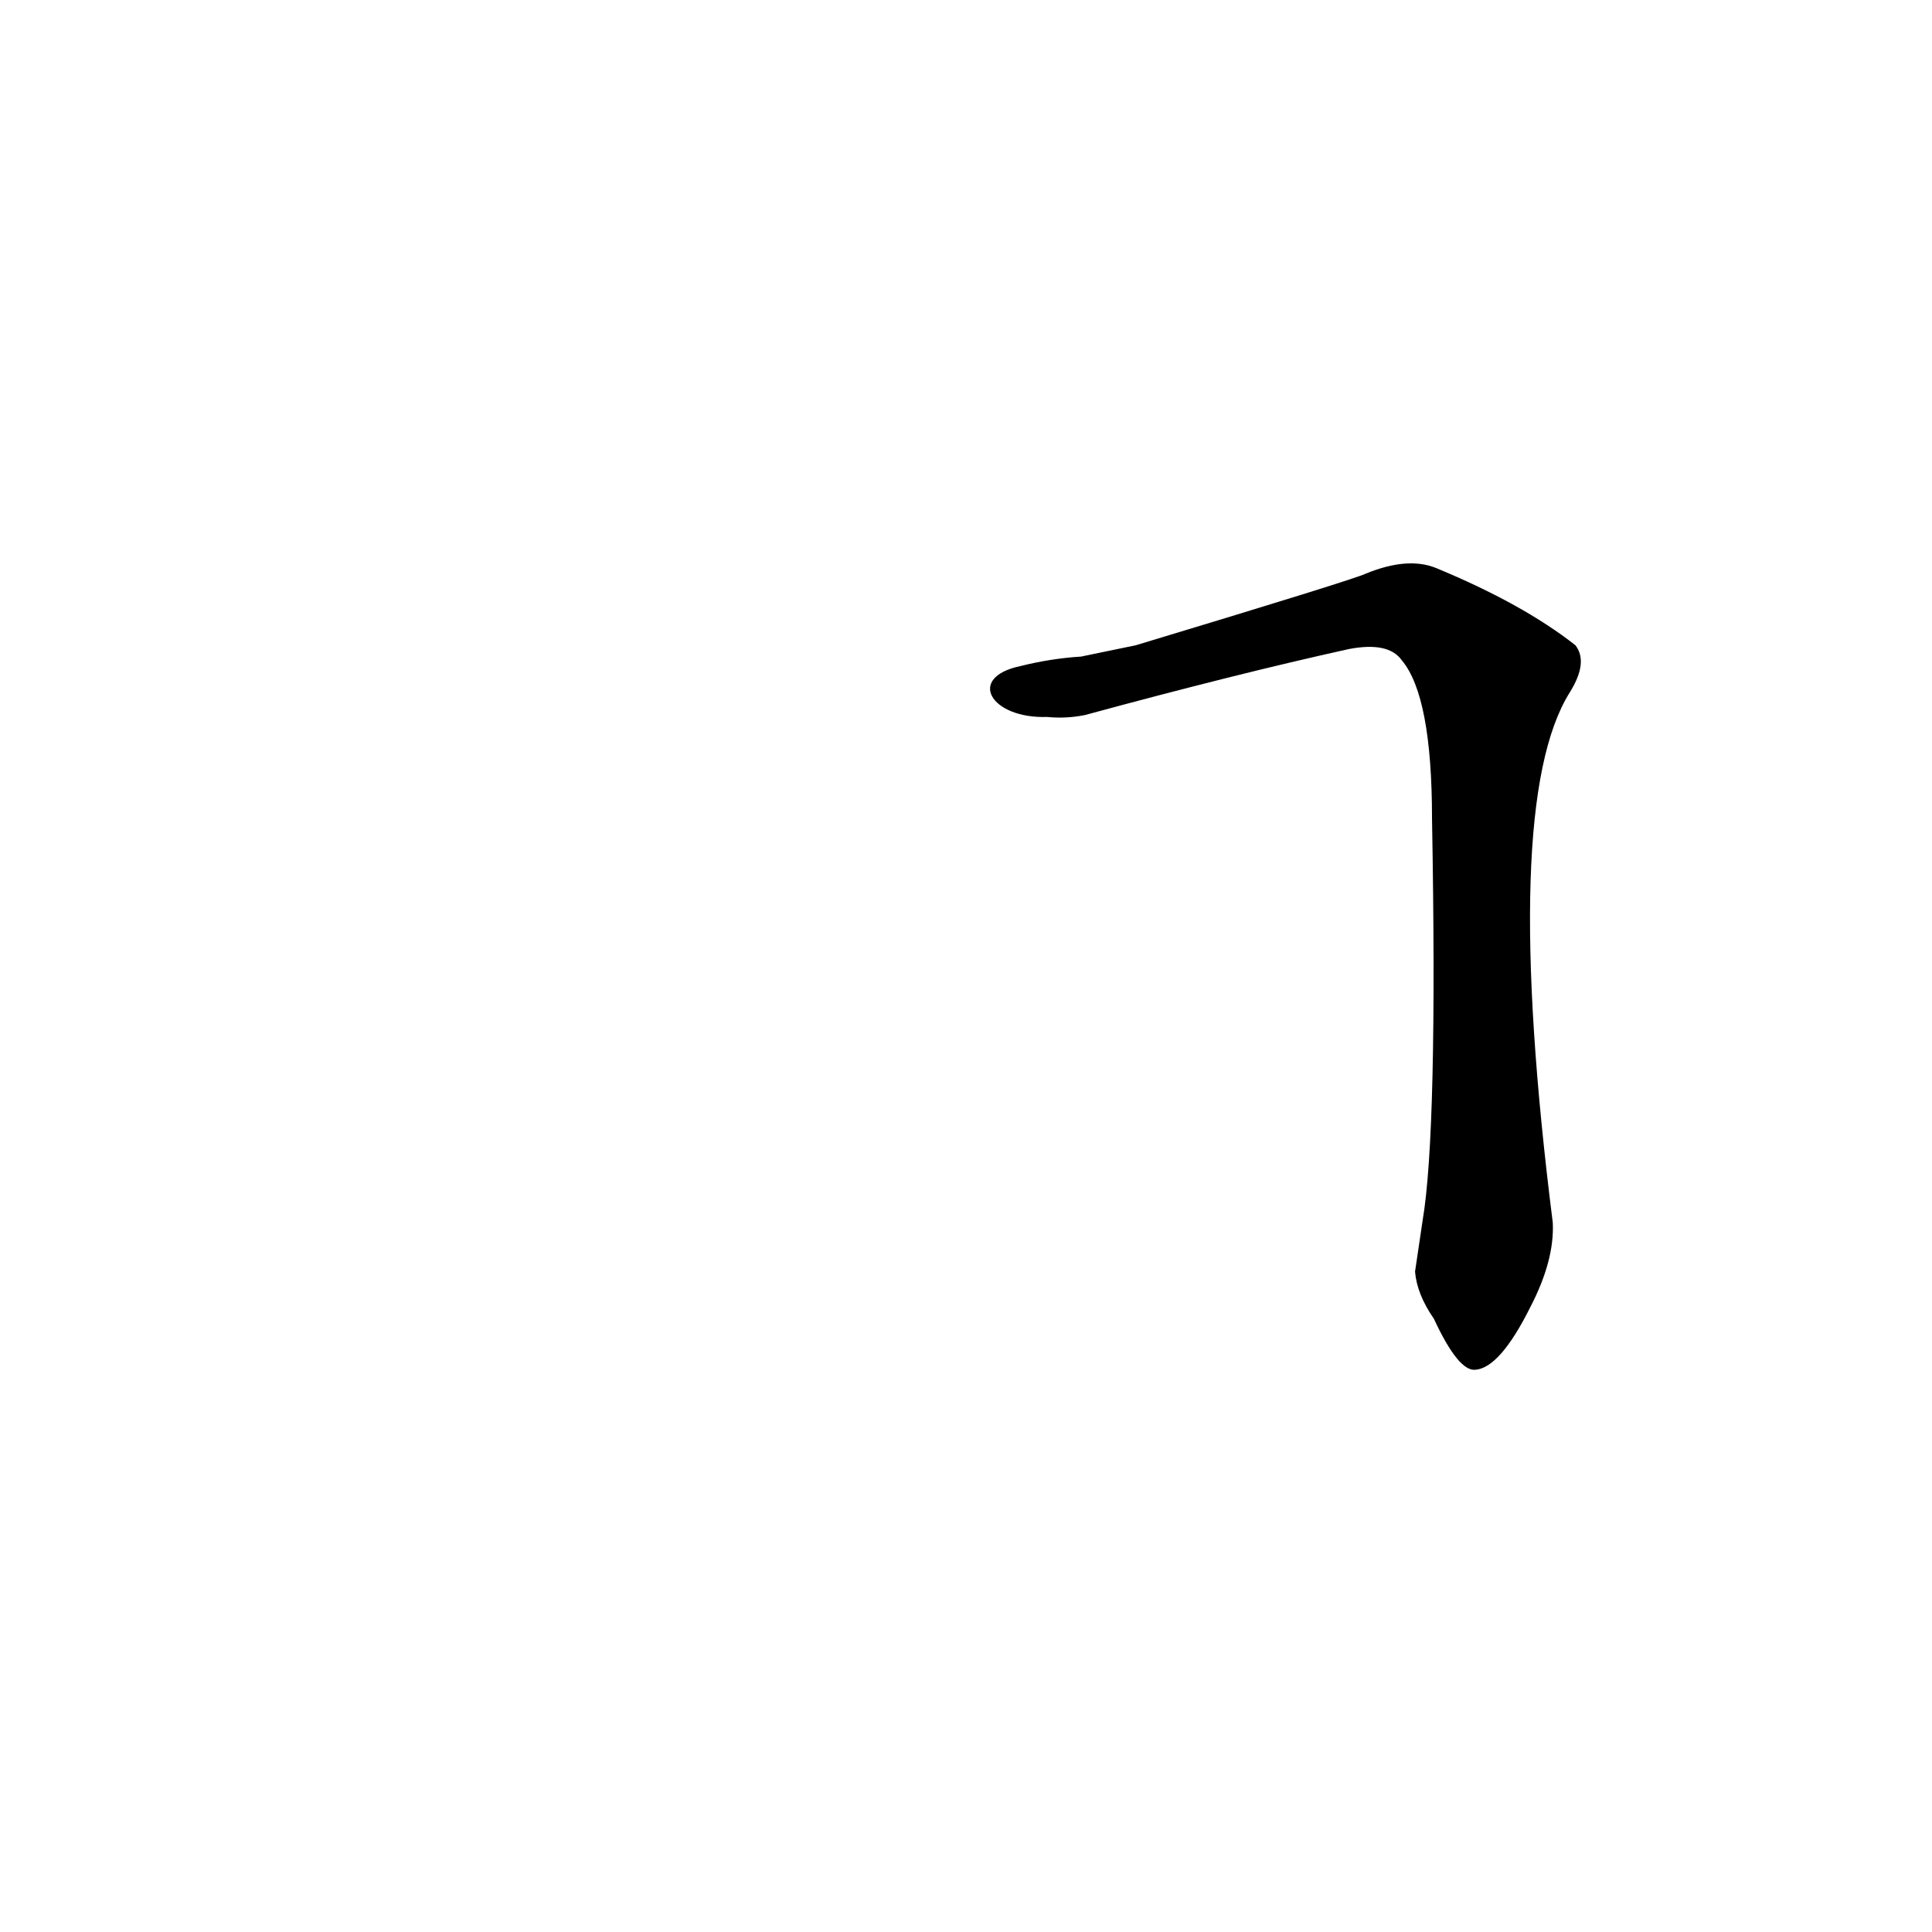 <?xml version='1.0' encoding='utf-8'?>
<svg xmlns="http://www.w3.org/2000/svg" version="1.1" viewBox="0 0 1024 1024"><g transform="scale(1, -1) translate(0, -900)"><path d="M 750 226 Q 751 214 760 201 Q 773 173 782 174 Q 795 175 811 207 Q 824 232 823 252 Q 795 474 832 533 Q 842 549 835 558 Q 807 580 761 599 Q 746 605 724 596 Q 718 593 602 558 L 573 552 Q 557 551 541 547 C 512 541 525 519 555 520 Q 565 519 575 521 Q 656 543 715 556 Q 736 560 743 550 Q 759 531 759 466 Q 762 300 754 253 L 750 226 Z" fill="black" /></g></svg>